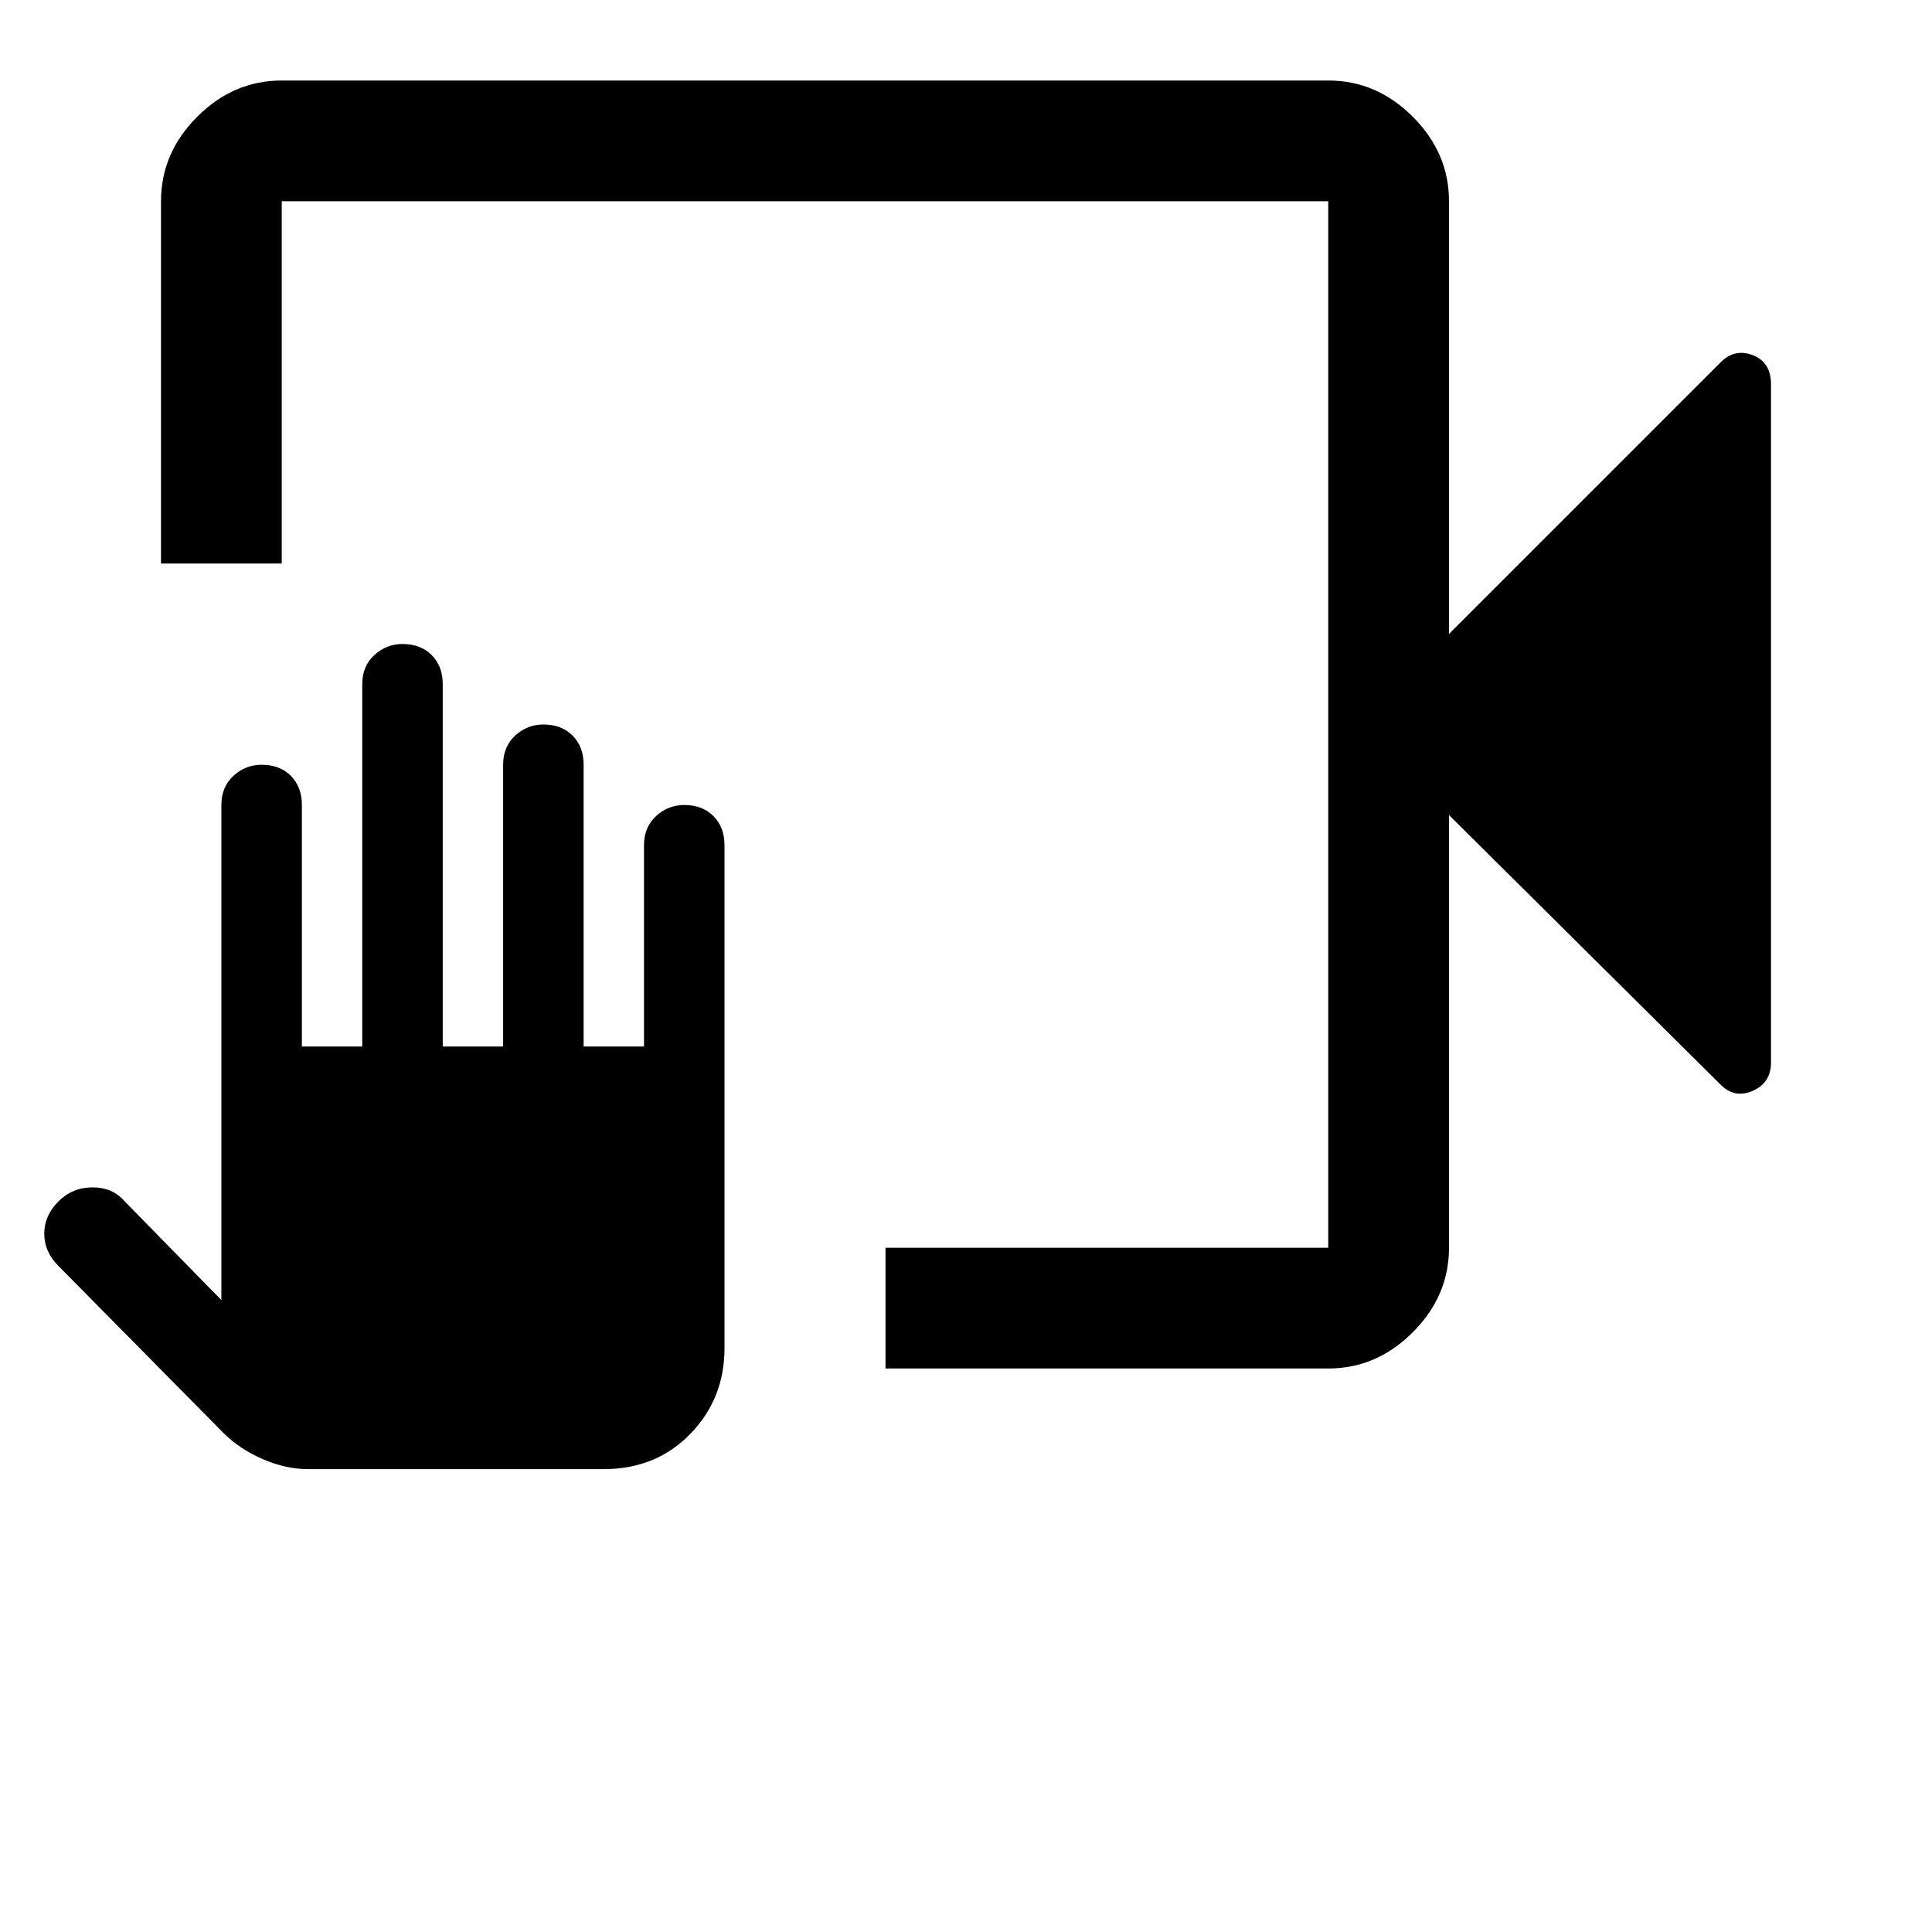 <svg viewBox="0 0 48 48" xmlns="http://www.w3.org/2000/svg" height="1.5em" width="1.5em"><path fill="currentColor" d="M22 34v-3h11V5H7v9H4V5q0-1.2.9-2.1Q5.8 2 7 2h26q1.2 0 2.1.9.9.9.9 2.1v10.75L42.75 9q.35-.35.8-.175Q44 9 44 9.55V26.4q0 .5-.45.7-.45.2-.8-.15L36 20.25V31q0 1.2-.9 2.1-.9.9-2.1.9ZM7.65 36.5q-.55 0-1.125-.25t-.975-.65l-4.1-4.15q-.35-.35-.35-.8 0-.45.35-.8.35-.35.85-.35t.8.35l2.4 2.45V20q0-.45.3-.725.3-.275.7-.275.45 0 .725.275.275.275.275.725v6H9v-9q0-.45.3-.725Q9.6 16 10 16q.45 0 .725.275Q11 16.55 11 17v9h1.5v-7q0-.45.3-.725.3-.275.7-.275.45 0 .725.275.275.275.275.725v7H16v-5q0-.45.3-.725.3-.275.7-.275.45 0 .725.275Q18 20.55 18 21v12.5q0 1.25-.85 2.125T15 36.5ZM33 5v26V5Z"/></svg>